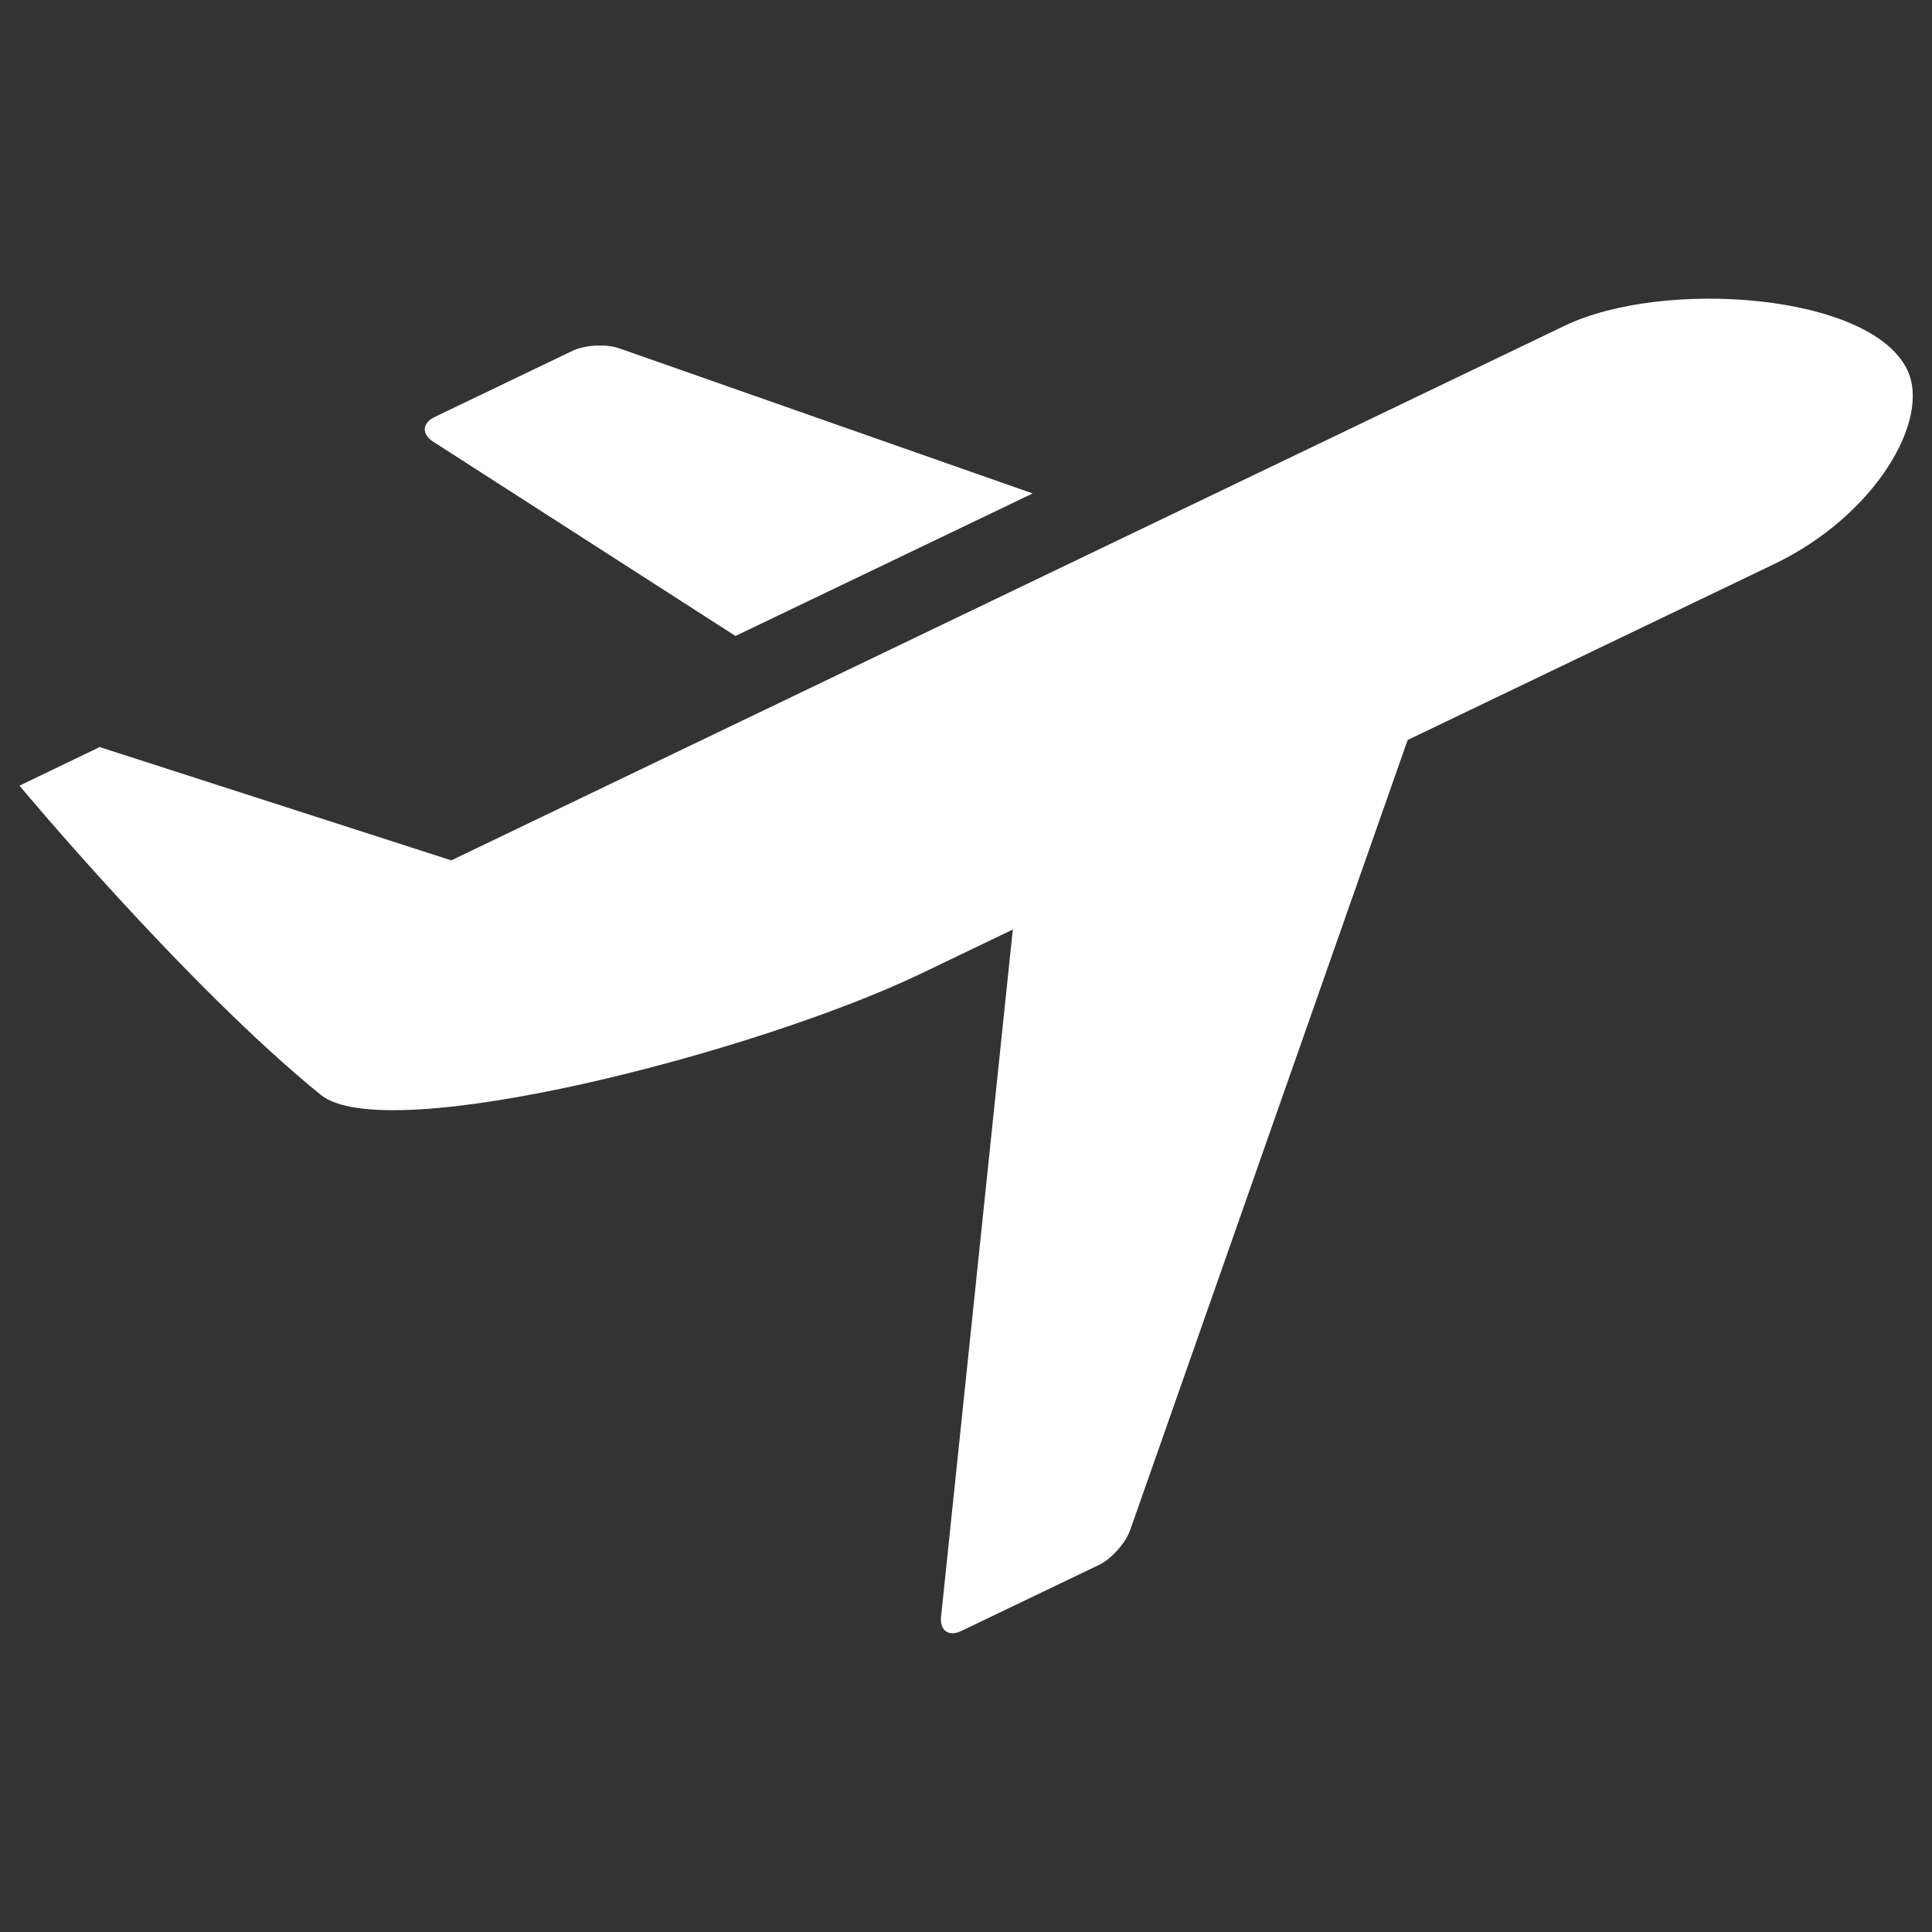 <svg width="22" height="22" viewBox="0 0 22 22" fill="none" xmlns="http://www.w3.org/2000/svg">
<rect x="0" y="0" width="22" height="22" fill="#333333" stroke="none"/>
<path d="M17.818 3.709L5.139 9.797L1.135 8.507C0.57 8.778 0.222 8.947 0.222 8.947C0.222 8.947 2.119 11.222 3.652 12.467C4.398 13.072 8.613 11.986 10.485 11.088L20.209 6.42C21.349 5.872 21.993 4.781 21.718 4.211C21.303 3.342 18.944 3.168 17.818 3.709Z" fill="white"/>
<path d="M12.87 17.422C12.817 17.571 12.657 17.752 12.514 17.82L10.947 18.572C10.804 18.641 10.699 18.568 10.716 18.41L11.574 10.193C11.59 10.034 11.722 9.847 11.865 9.779L16.042 7.773C16.185 7.704 16.26 7.77 16.207 7.92L12.87 17.422Z" fill="white"/>
<path d="M4.932 5.029L8.375 7.242L11.759 5.619L7.053 3.967C6.904 3.914 6.662 3.927 6.519 3.995L4.95 4.748C4.807 4.816 4.798 4.943 4.932 5.029Z" fill="white"/>
</svg>
